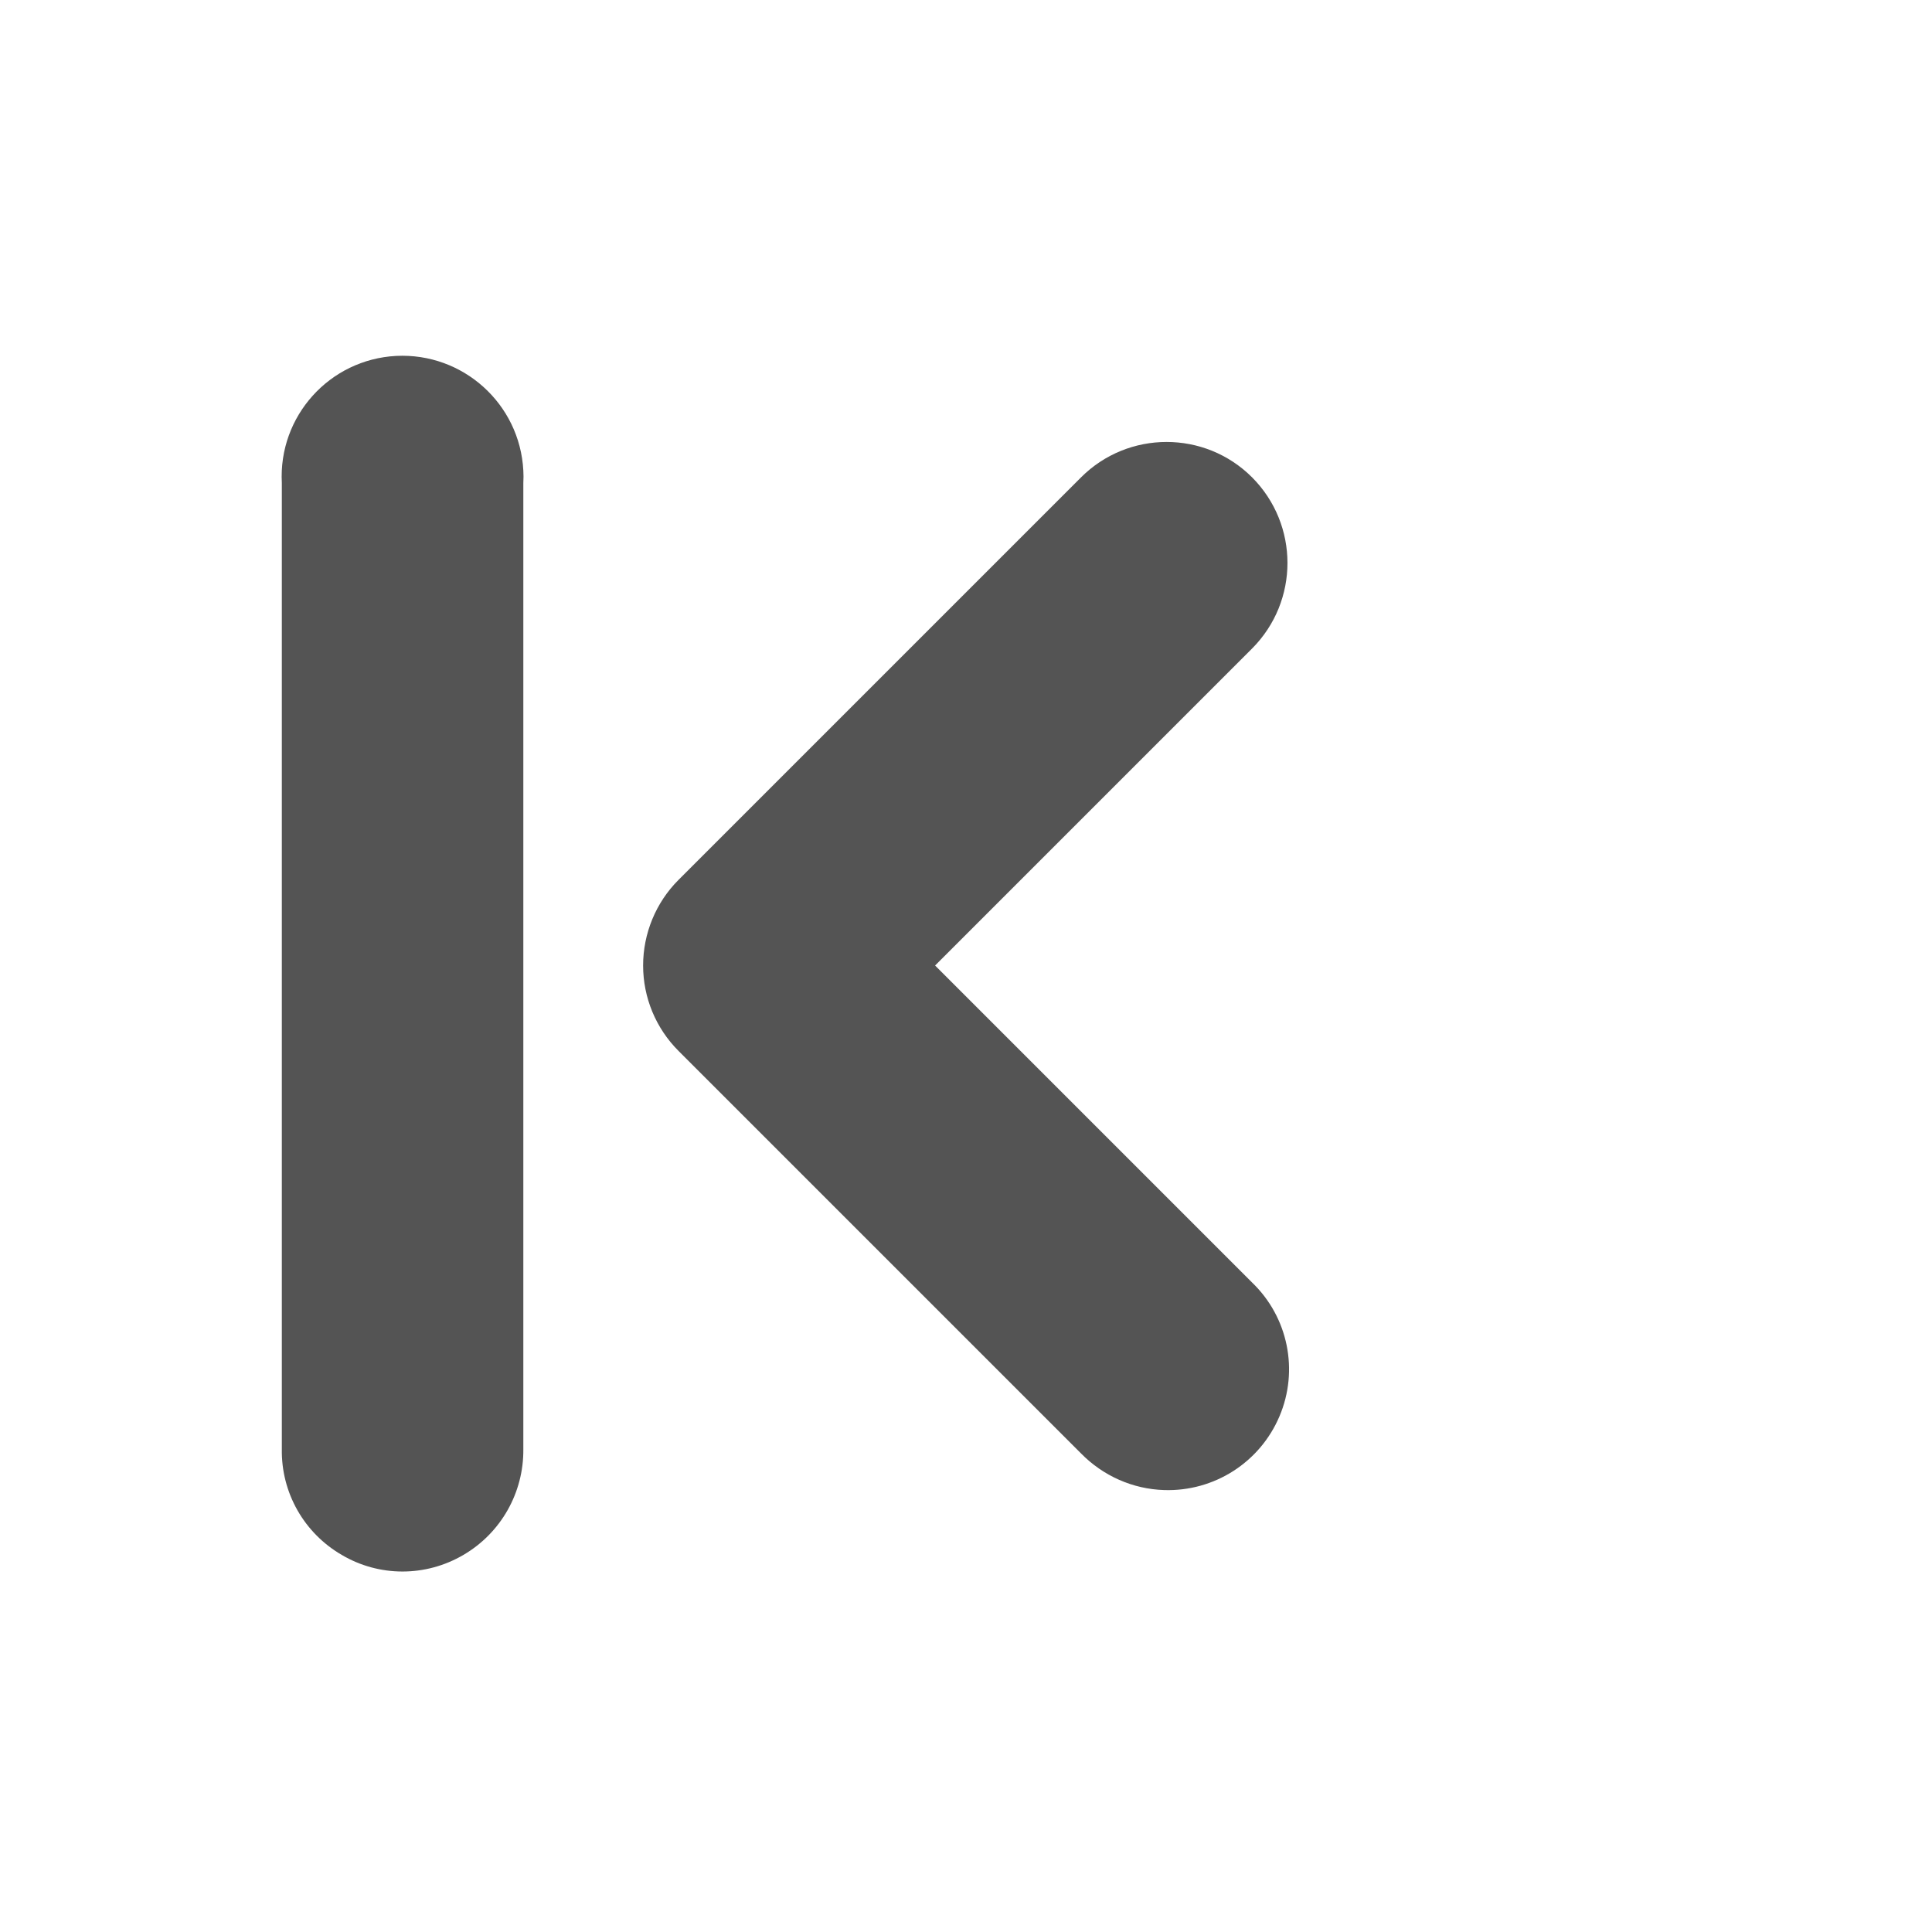 <svg width="32" xmlns="http://www.w3.org/2000/svg" height="32" viewBox="0 0 32 32" xmlns:xlink="http://www.w3.org/1999/xlink">
<g style="fill:#545454">
<path d="M 19.281 24.68 C 18.762 24.664 18.27 24.445 17.906 24.074 L 11.238 17.406 C 10.863 17.031 10.652 16.523 10.652 15.992 C 10.652 15.461 10.863 14.949 11.238 14.574 L 17.906 7.906 C 18.688 7.125 19.957 7.125 20.738 7.906 C 21.52 8.691 21.52 9.957 20.738 10.742 L 15.488 15.992 L 20.738 21.242 C 21.336 21.816 21.516 22.699 21.191 23.461 C 20.867 24.223 20.109 24.707 19.281 24.68 Z "/>
<path d="M 8.668 7.793 C 8.609 6.688 7.668 5.84 6.562 5.895 C 5.457 5.953 4.609 6.895 4.668 8 L 4.668 24 C 4.656 24.723 5.035 25.391 5.66 25.754 C 6.281 26.121 7.051 26.121 7.676 25.754 C 8.297 25.391 8.676 24.723 8.668 24 L 8.668 8 C 8.672 7.93 8.672 7.859 8.668 7.793 Z "/>
</g>
</svg>
